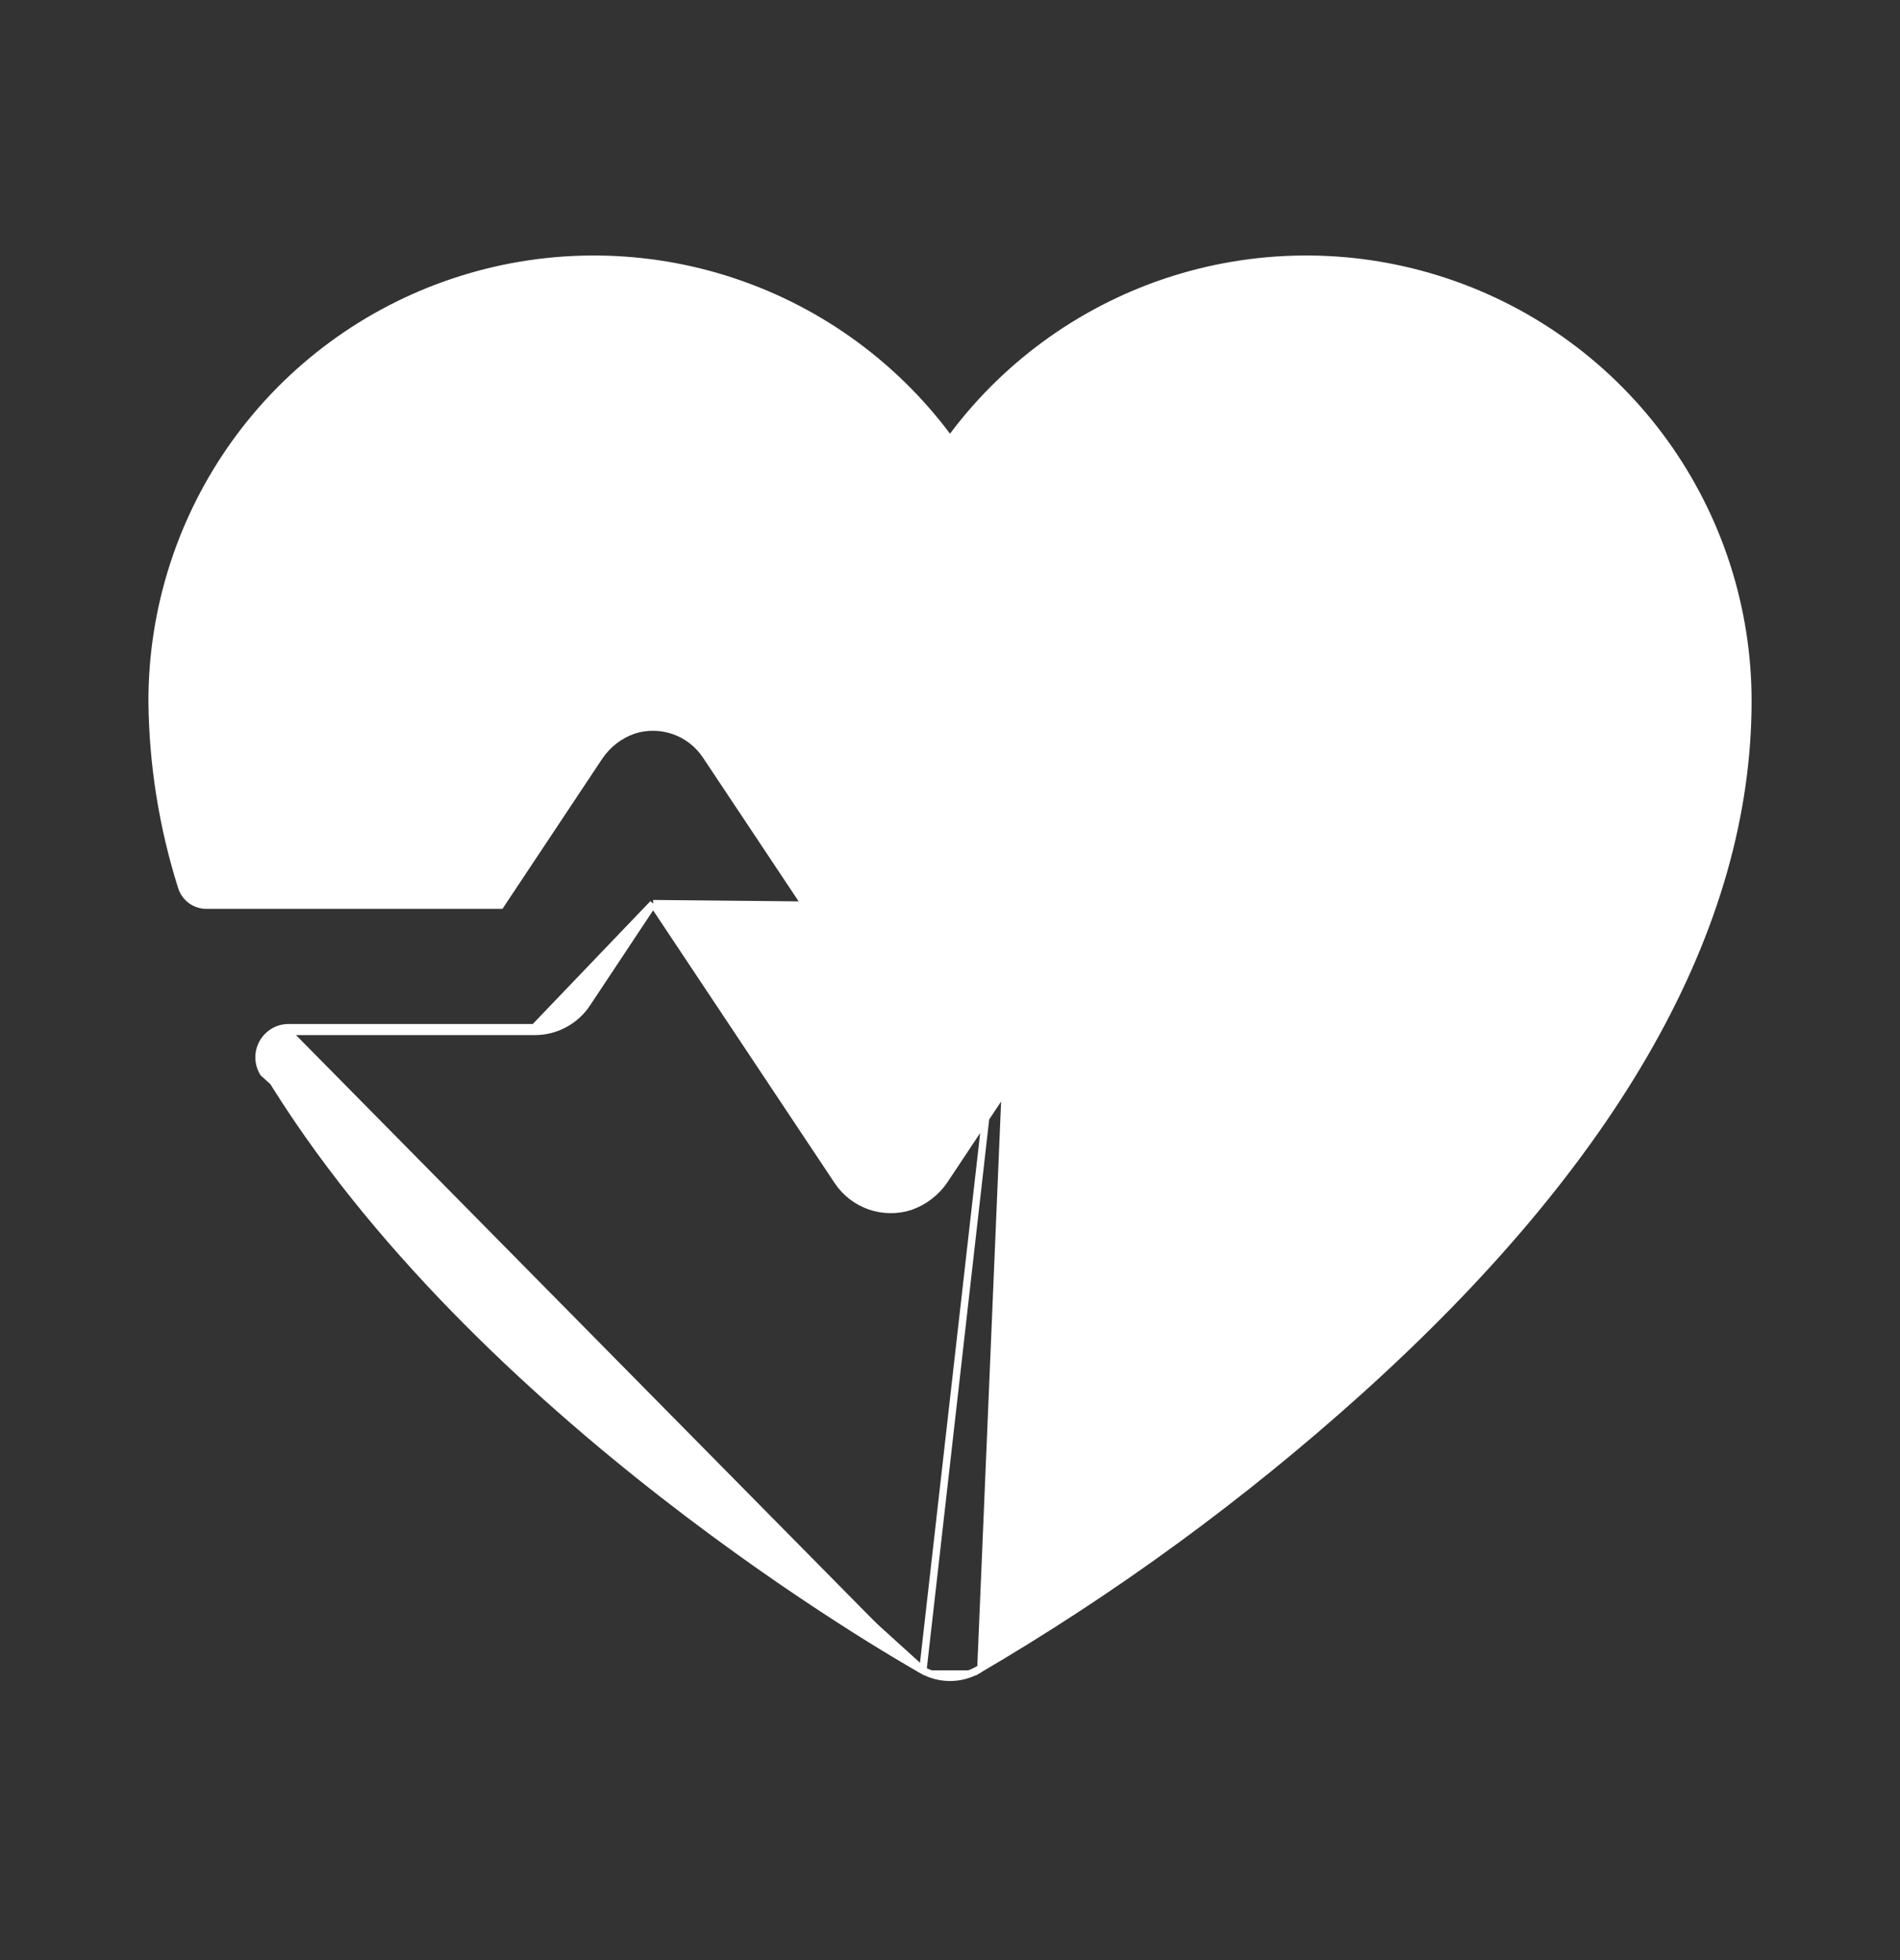 <svg width="32" height="33" viewBox="0 0 32 33" fill="none" xmlns="http://www.w3.org/2000/svg">
<rect x="0" y="0" width="32" height="33" fill="#333333" stroke="none"/>
<path d="M11 15.214L9.89 16.886C9.89 16.886 9.89 16.886 9.89 16.886C9.794 17.034 9.662 17.155 9.506 17.239C9.35 17.323 9.176 17.366 9 17.364M11 15.214L9 17.302M11 15.214L14.111 19.886L14.111 19.886C14.241 20.08 14.43 20.226 14.65 20.303C14.87 20.379 15.11 20.382 15.332 20.311L15.332 20.311L15.333 20.31C15.564 20.229 15.763 20.076 15.902 19.875L15.902 19.874L17.571 17.364H19.962C20.237 17.368 20.504 17.268 20.708 17.084C20.912 16.899 21.039 16.644 21.062 16.369L21.062 16.368C21.072 16.223 21.051 16.078 21.001 15.941C20.952 15.804 20.875 15.679 20.776 15.573C20.676 15.467 20.556 15.383 20.422 15.326C20.289 15.268 20.145 15.239 20 15.239M11 15.214L20 15.302M9 17.364C9 17.364 9 17.364 8.999 17.364L9 17.302M9 17.364H9V17.302M9 17.364H4.863M9 17.302H4.862M4.863 17.364L4.862 17.302M4.863 17.364C4.785 17.364 4.708 17.385 4.641 17.424C4.574 17.464 4.519 17.52 4.481 17.588C4.443 17.657 4.424 17.733 4.426 17.811C4.427 17.889 4.45 17.965 4.491 18.031L4.491 18.032C6.248 20.935 8.91 23.401 11.185 25.171C13.459 26.939 15.343 28.009 15.543 28.122M4.863 17.364H4.862V17.302M4.862 17.302C4.774 17.302 4.686 17.325 4.61 17.37C4.533 17.416 4.47 17.48 4.426 17.558C4.383 17.636 4.361 17.724 4.363 17.813C4.365 17.901 4.391 17.988 4.438 18.064L15.543 28.122M15.543 28.122C15.543 28.122 15.543 28.122 15.543 28.122L15.512 28.177L15.543 28.122C15.543 28.122 15.543 28.122 15.543 28.122ZM15.543 28.122C15.683 28.199 15.84 28.239 16 28.239C16.16 28.239 16.317 28.199 16.457 28.122M15.543 28.122L17 15.302M16.457 28.122C16.456 28.122 16.456 28.122 16.456 28.123L16.488 28.177L16.457 28.122C16.457 28.122 16.457 28.122 16.457 28.122ZM16.457 28.122C18.752 26.78 20.906 25.208 22.883 23.43C27.24 19.511 29.438 15.601 29.438 11.802C29.438 10.241 28.946 8.719 28.034 7.453C27.121 6.186 25.833 5.239 24.352 4.746C22.871 4.252 21.272 4.237 19.782 4.702C18.292 5.168 16.987 6.09 16.05 7.339L16 7.406L15.95 7.339C15.013 6.09 13.708 5.168 12.218 4.702C10.728 4.237 9.129 4.252 7.648 4.746C6.167 5.239 4.879 6.186 3.966 7.453C3.054 8.719 2.563 10.24 2.562 11.801C2.572 12.864 2.739 13.919 3.06 14.933L3.06 14.933C3.087 15.021 3.143 15.099 3.217 15.154C3.292 15.209 3.382 15.239 3.475 15.239C3.475 15.239 3.475 15.239 3.475 15.239L8.429 15.239L10.098 12.729L10.098 12.729C10.237 12.527 10.436 12.374 10.667 12.293L10.668 12.292L10.668 12.292C10.89 12.221 11.13 12.224 11.35 12.3C11.57 12.377 11.759 12.523 11.889 12.717L11.889 12.717L15 17.389L16.11 15.717C16.11 15.717 16.11 15.717 16.11 15.717C16.206 15.569 16.338 15.448 16.494 15.364C16.649 15.28 16.824 15.237 17 15.239M17 15.239C17 15.239 17 15.239 17.001 15.239L17 15.302M17 15.239H17V15.302M17 15.239H20M17 15.302H20M20 15.239L20 15.302M20 15.239H20V15.302M15.037 17.445L15 17.502L14.962 17.445L15.037 17.445Z" fill="white" stroke="white" stroke-width="0.125"/>
</svg>
